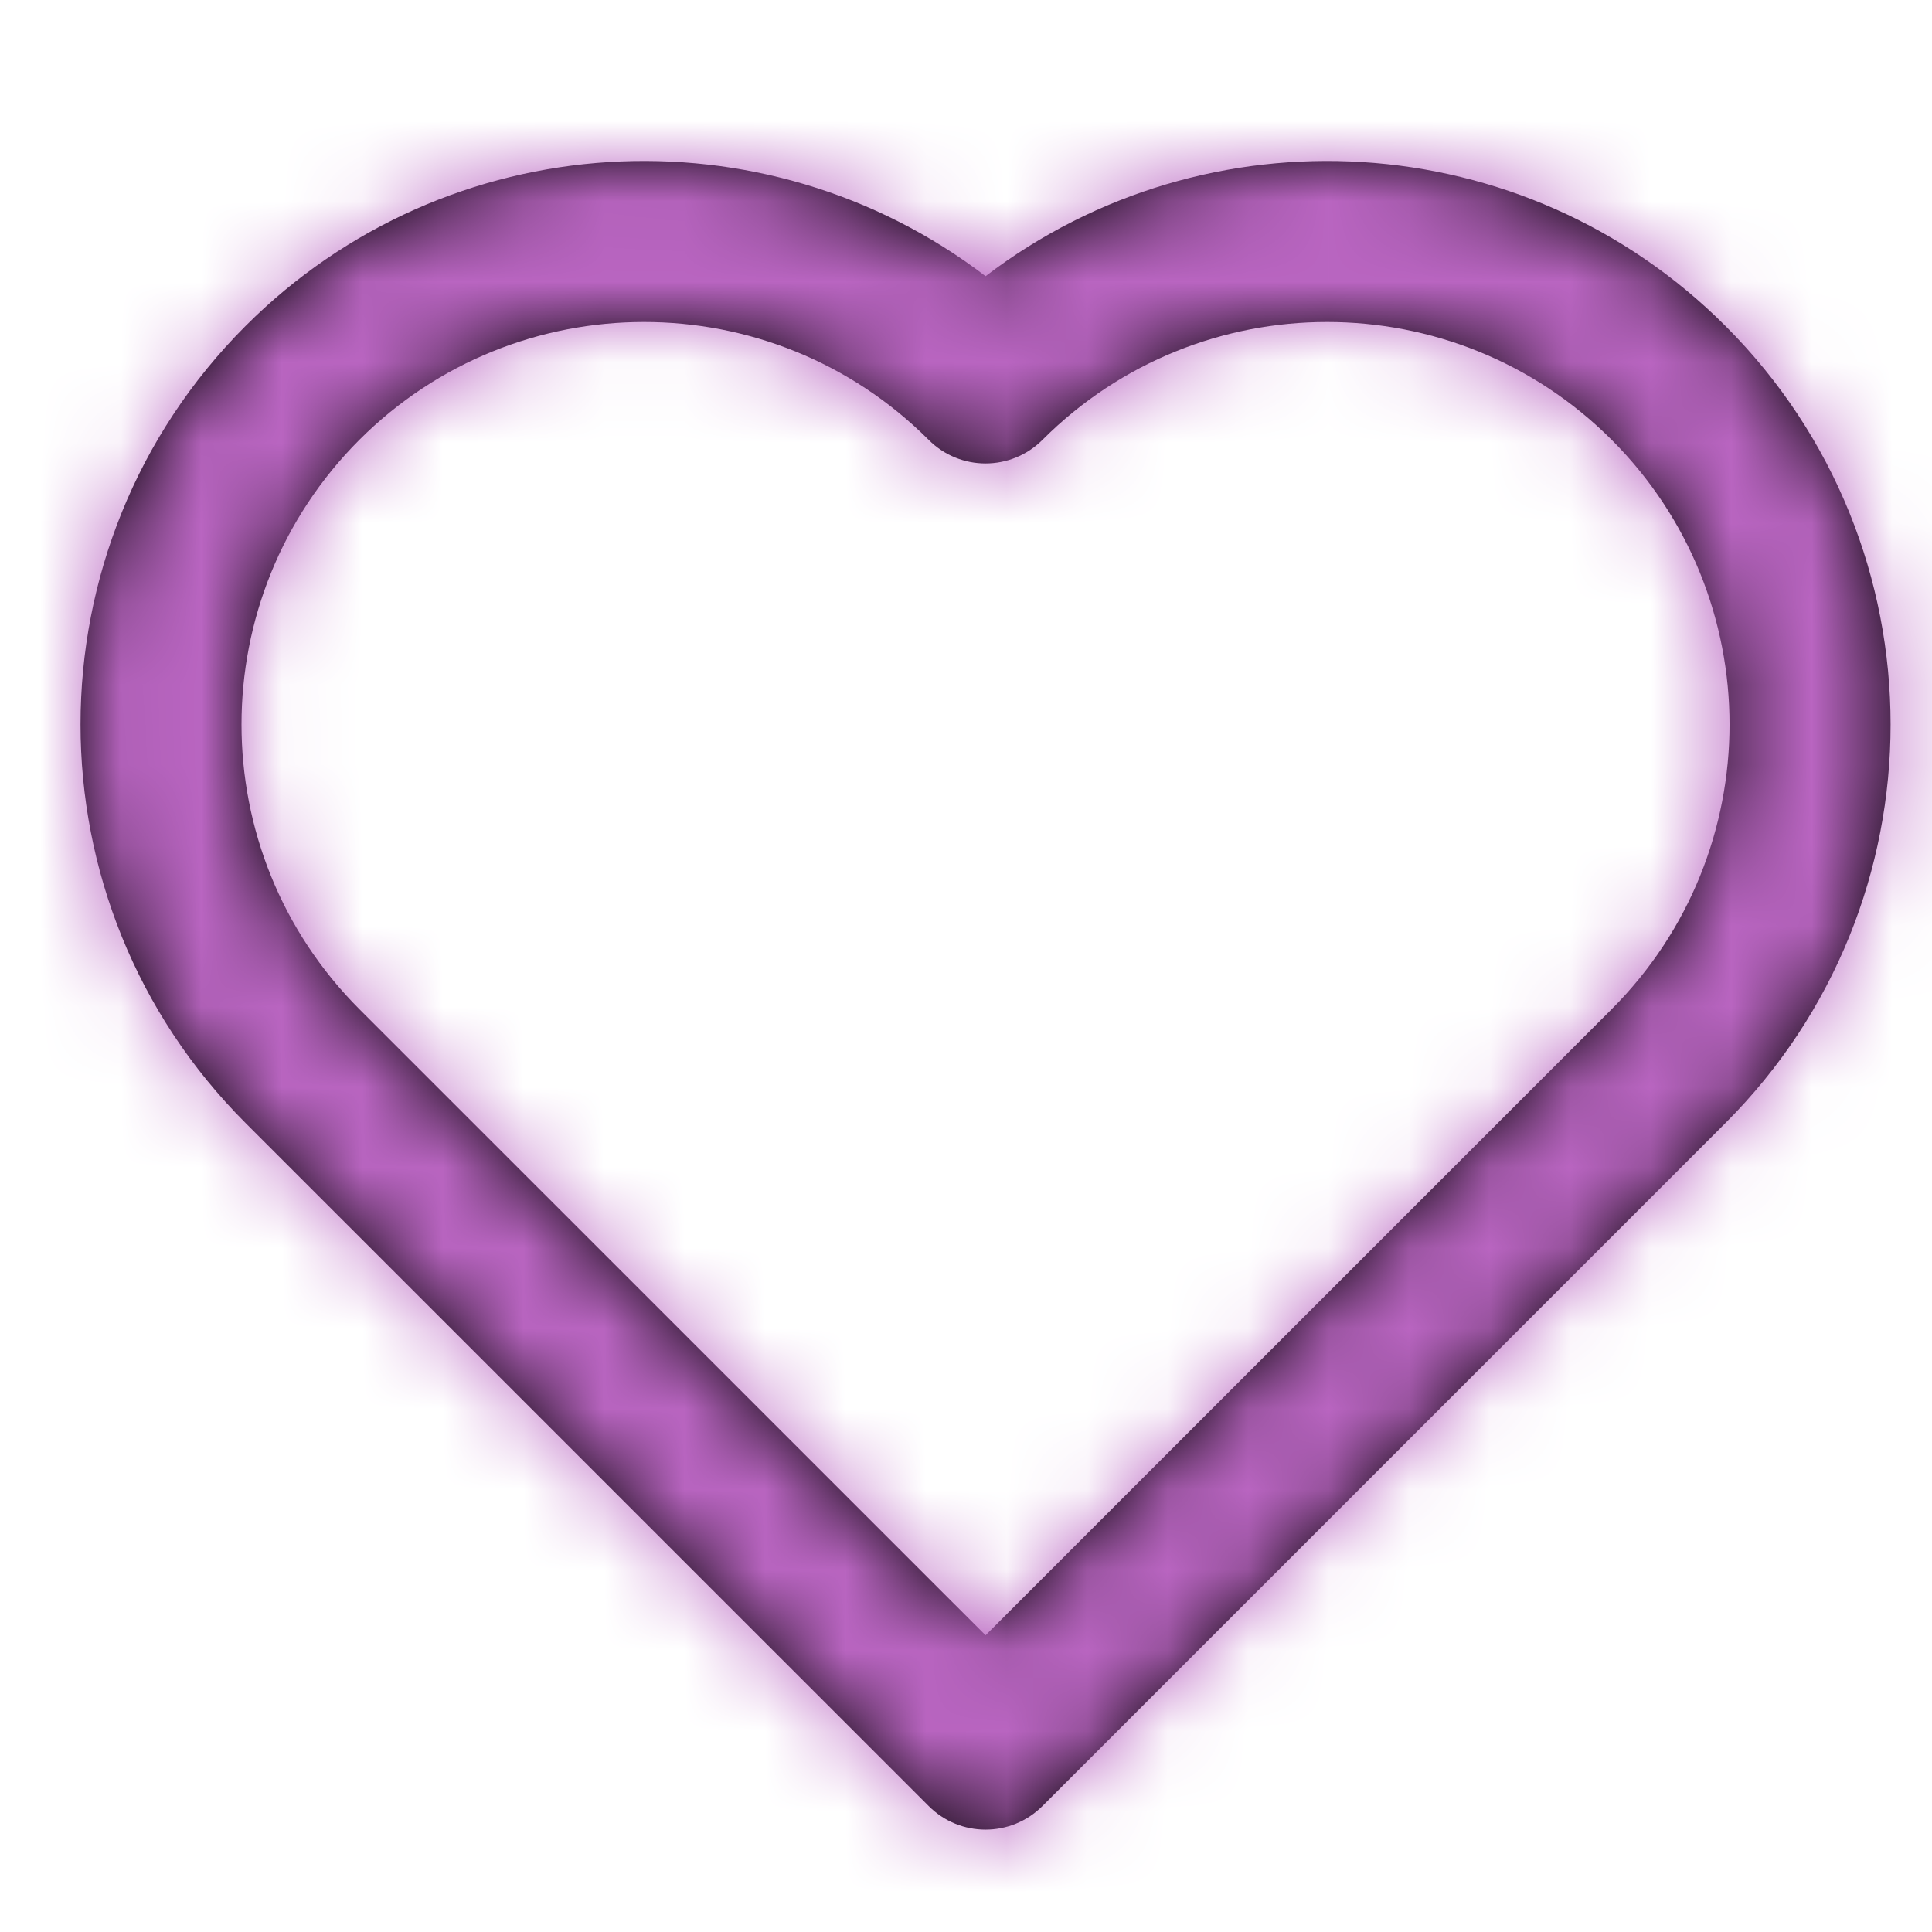 <?xml version="1.0" encoding="UTF-8"?>
<svg width="24px" height="24px" viewBox="0 0 24 24" version="1.1" xmlns="http://www.w3.org/2000/svg" xmlns:xlink="http://www.w3.org/1999/xlink">
    <!-- Generator: sketchtool 50.2 (55047) - http://www.bohemiancoding.com/sketch -->
    <title>E9DACA65-8592-4D2D-A7C8-BBD1C2325EA4</title>
    <desc>Created with sketchtool.</desc>
    <defs>
        <path d="M20.021,12.536 C21.973,10.583 21.973,7.417 20.021,5.464 C18.068,3.512 14.902,3.512 12.95,5.464 C12.559,5.855 11.926,5.855 11.536,5.464 C9.583,3.512 6.417,3.512 4.464,5.464 C2.512,7.417 2.512,10.583 4.464,12.536 L12.243,20.314 L20.021,12.536 Z M21.435,4.05 C24.169,6.784 24.169,11.216 21.435,13.95 L12.95,22.435 C12.559,22.826 11.926,22.826 11.536,22.435 L3.05,13.95 C0.317,11.216 0.317,6.784 3.05,4.05 C5.559,1.541 9.498,1.335 12.243,3.431 C14.987,1.335 18.926,1.541 21.435,4.05 Z" id="path-1"></path>
    </defs>
    <g id="Symbols" stroke="none" stroke-width="1" fill="none" fill-rule="evenodd">
        <g id="ic_heart">
            <mask id="mask-2" fill="white">
                <use xlink:href="#path-1"></use>
            </mask>
            <use id="Combined-Shape-Copy" fill="#000000" fill-rule="nonzero" xlink:href="#path-1"></use>
            <g id="color/purple" mask="url(#mask-2)" fill="#B965C1">
                <rect id="Rectangle-5" x="0" y="0" width="24" height="24"></rect>
            </g>
        </g>
    </g>
</svg>